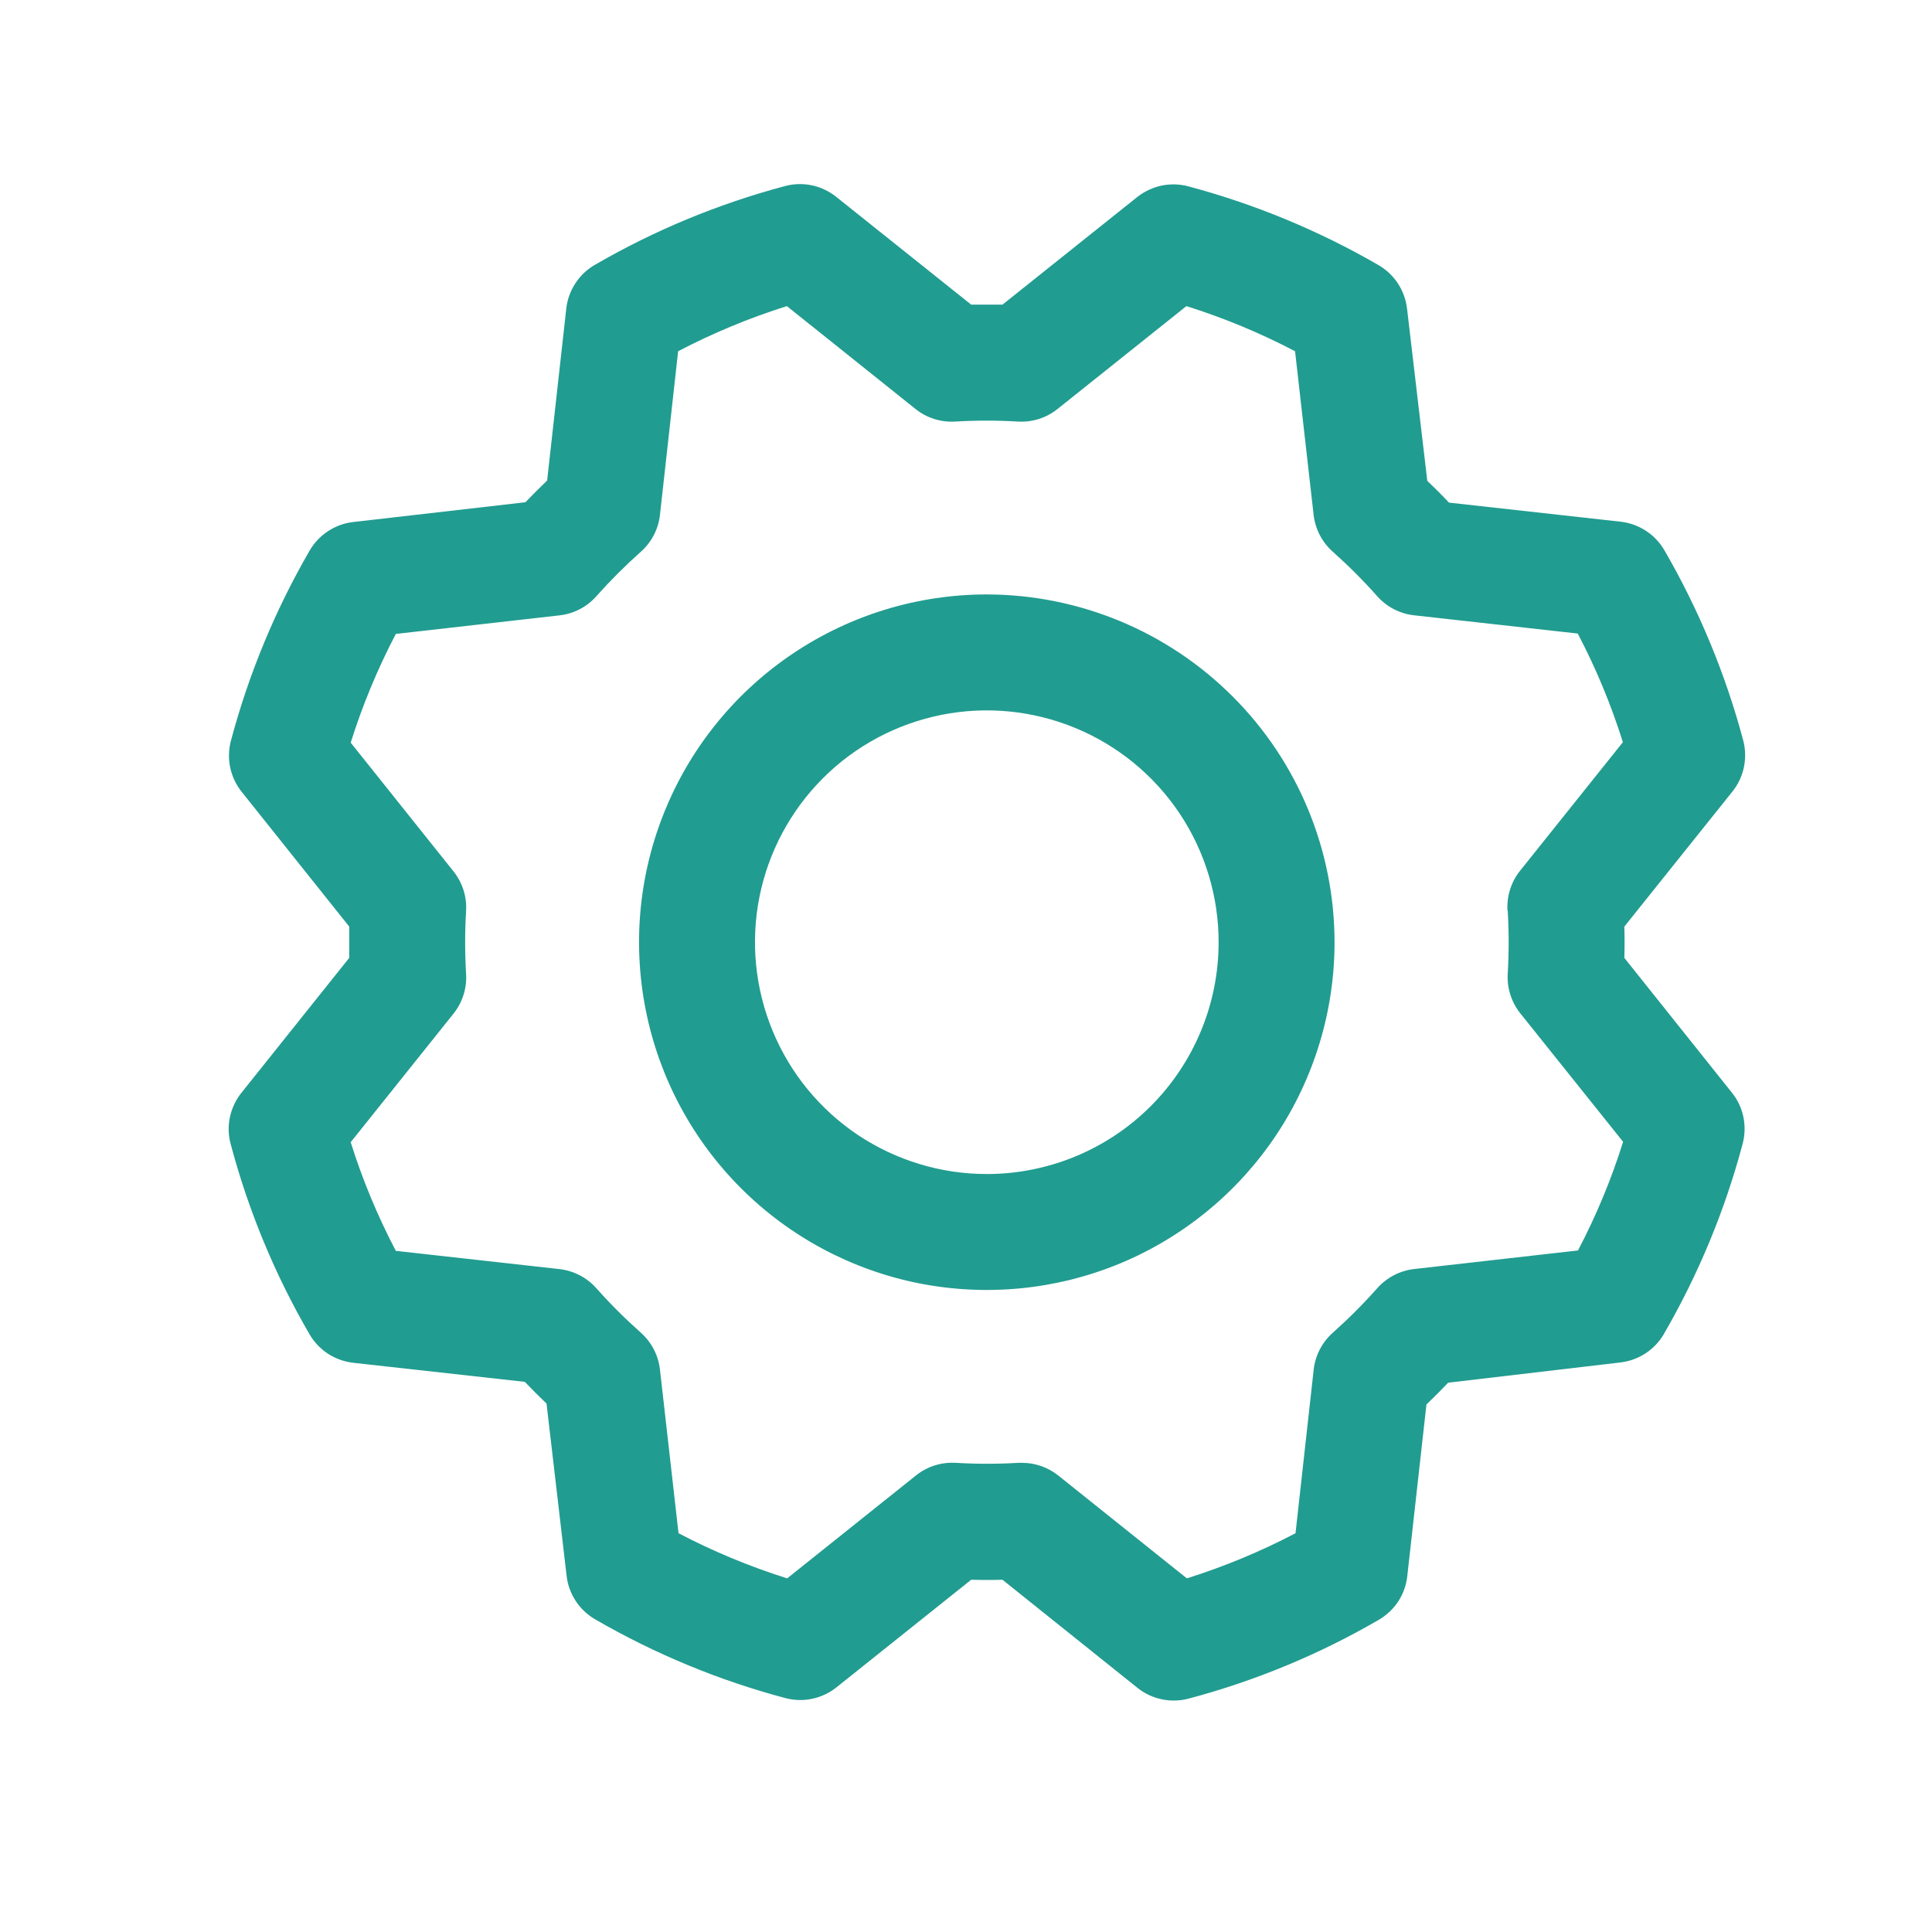 <svg width="25" height="25" viewBox="0 0 25 25" fill="none" xmlns="http://www.w3.org/2000/svg">
<path d="M12.769 7.692C11.879 7.692 11.009 7.956 10.269 8.451C9.529 8.945 8.952 9.648 8.612 10.47C8.271 11.293 8.182 12.197 8.356 13.07C8.529 13.943 8.958 14.745 9.587 15.374C10.217 16.004 11.018 16.432 11.891 16.606C12.764 16.779 13.669 16.69 14.491 16.35C15.313 16.009 16.016 15.432 16.511 14.692C17.005 13.952 17.269 13.082 17.269 12.192C17.268 10.999 16.794 9.855 15.95 9.012C15.106 8.168 13.962 7.694 12.769 7.692ZM12.769 15.192C12.176 15.192 11.596 15.016 11.102 14.687C10.609 14.357 10.225 13.889 9.998 13.34C9.771 12.792 9.711 12.189 9.827 11.607C9.943 11.025 10.228 10.491 10.648 10.071C11.067 9.651 11.602 9.366 12.184 9.25C12.766 9.134 13.369 9.194 13.917 9.421C14.465 9.648 14.934 10.032 15.264 10.526C15.593 11.019 15.769 11.599 15.769 12.192C15.769 12.988 15.453 13.751 14.89 14.314C14.328 14.876 13.565 15.192 12.769 15.192ZM21.019 12.395C21.023 12.26 21.023 12.125 21.019 11.99L22.418 10.242C22.491 10.151 22.542 10.043 22.566 9.928C22.59 9.813 22.587 9.694 22.557 9.58C22.327 8.719 21.984 7.891 21.537 7.12C21.478 7.019 21.397 6.933 21.299 6.869C21.201 6.805 21.09 6.765 20.974 6.751L18.75 6.504C18.658 6.406 18.564 6.312 18.469 6.222L18.207 3.993C18.193 3.877 18.153 3.766 18.089 3.668C18.024 3.57 17.939 3.489 17.837 3.43C17.066 2.984 16.238 2.641 15.376 2.411C15.263 2.381 15.144 2.378 15.029 2.402C14.914 2.427 14.806 2.478 14.714 2.551L12.972 3.942H12.567L10.819 2.546C10.727 2.473 10.62 2.422 10.505 2.398C10.39 2.374 10.271 2.377 10.157 2.408C9.296 2.637 8.468 2.98 7.696 3.428C7.595 3.486 7.51 3.568 7.446 3.665C7.382 3.763 7.341 3.874 7.328 3.99L7.08 6.218C6.983 6.311 6.889 6.405 6.799 6.499L4.57 6.755C4.454 6.768 4.342 6.809 4.245 6.873C4.147 6.937 4.066 7.023 4.007 7.124C3.56 7.896 3.218 8.723 2.988 9.585C2.958 9.699 2.955 9.818 2.979 9.933C3.004 10.048 3.054 10.155 3.128 10.247L4.519 11.99V12.395L3.123 14.142C3.05 14.234 2.999 14.342 2.975 14.457C2.951 14.572 2.954 14.691 2.985 14.804C3.214 15.666 3.557 16.494 4.005 17.265C4.063 17.366 4.145 17.452 4.242 17.516C4.34 17.58 4.451 17.62 4.567 17.634L6.791 17.881C6.884 17.979 6.978 18.072 7.072 18.162L7.332 20.392C7.345 20.508 7.386 20.619 7.45 20.717C7.514 20.814 7.6 20.896 7.701 20.954C8.473 21.401 9.3 21.744 10.162 21.973C10.276 22.003 10.395 22.007 10.51 21.982C10.625 21.958 10.732 21.907 10.824 21.834L12.567 20.442C12.702 20.446 12.837 20.446 12.972 20.442L14.719 21.841C14.811 21.915 14.919 21.965 15.034 21.989C15.149 22.013 15.268 22.01 15.381 21.98C16.243 21.751 17.071 21.408 17.842 20.96C17.943 20.901 18.029 20.82 18.093 20.722C18.157 20.625 18.197 20.513 18.21 20.397L18.458 18.174C18.555 18.081 18.649 17.987 18.739 17.892L20.969 17.63C21.085 17.616 21.196 17.576 21.294 17.512C21.391 17.448 21.473 17.362 21.531 17.261C21.978 16.489 22.321 15.661 22.55 14.8C22.58 14.686 22.583 14.567 22.559 14.452C22.535 14.337 22.484 14.229 22.41 14.138L21.019 12.395ZM19.51 11.786C19.526 12.056 19.526 12.328 19.51 12.599C19.499 12.785 19.557 12.968 19.673 13.113L21.003 14.775C20.851 15.26 20.655 15.731 20.419 16.181L18.3 16.421C18.116 16.442 17.946 16.53 17.822 16.669C17.642 16.872 17.45 17.064 17.247 17.245C17.108 17.368 17.02 17.538 16.999 17.723L16.764 19.84C16.313 20.076 15.843 20.271 15.358 20.424L13.694 19.093C13.561 18.987 13.396 18.929 13.226 18.929H13.181C12.91 18.945 12.638 18.945 12.367 18.929C12.181 18.918 11.998 18.976 11.853 19.092L10.186 20.424C9.701 20.271 9.231 20.076 8.78 19.84L8.54 17.724C8.52 17.539 8.431 17.369 8.293 17.245C8.09 17.065 7.897 16.873 7.717 16.67C7.594 16.531 7.423 16.443 7.239 16.422L5.122 16.186C4.886 15.736 4.69 15.265 4.538 14.78L5.868 13.117C5.984 12.972 6.043 12.789 6.031 12.603C6.015 12.332 6.015 12.06 6.031 11.789C6.043 11.604 5.984 11.421 5.868 11.275L4.538 9.61C4.691 9.124 4.886 8.654 5.122 8.203L7.238 7.963C7.422 7.943 7.593 7.855 7.716 7.716C7.897 7.513 8.089 7.321 8.292 7.14C8.431 7.017 8.52 6.846 8.54 6.661L8.775 4.545C9.226 4.309 9.697 4.114 10.182 3.961L11.845 5.291C11.99 5.408 12.173 5.466 12.359 5.455C12.63 5.439 12.901 5.439 13.172 5.455C13.358 5.466 13.541 5.408 13.686 5.291L15.352 3.961C15.837 4.114 16.308 4.309 16.758 4.545L16.998 6.661C17.019 6.846 17.107 7.016 17.246 7.139C17.449 7.32 17.641 7.512 17.821 7.715C17.945 7.854 18.115 7.942 18.299 7.962L20.416 8.198C20.652 8.648 20.848 9.119 21 9.604L19.67 11.267C19.553 11.413 19.495 11.598 19.507 11.786H19.51Z" fill="#219C90"/>
</svg>
